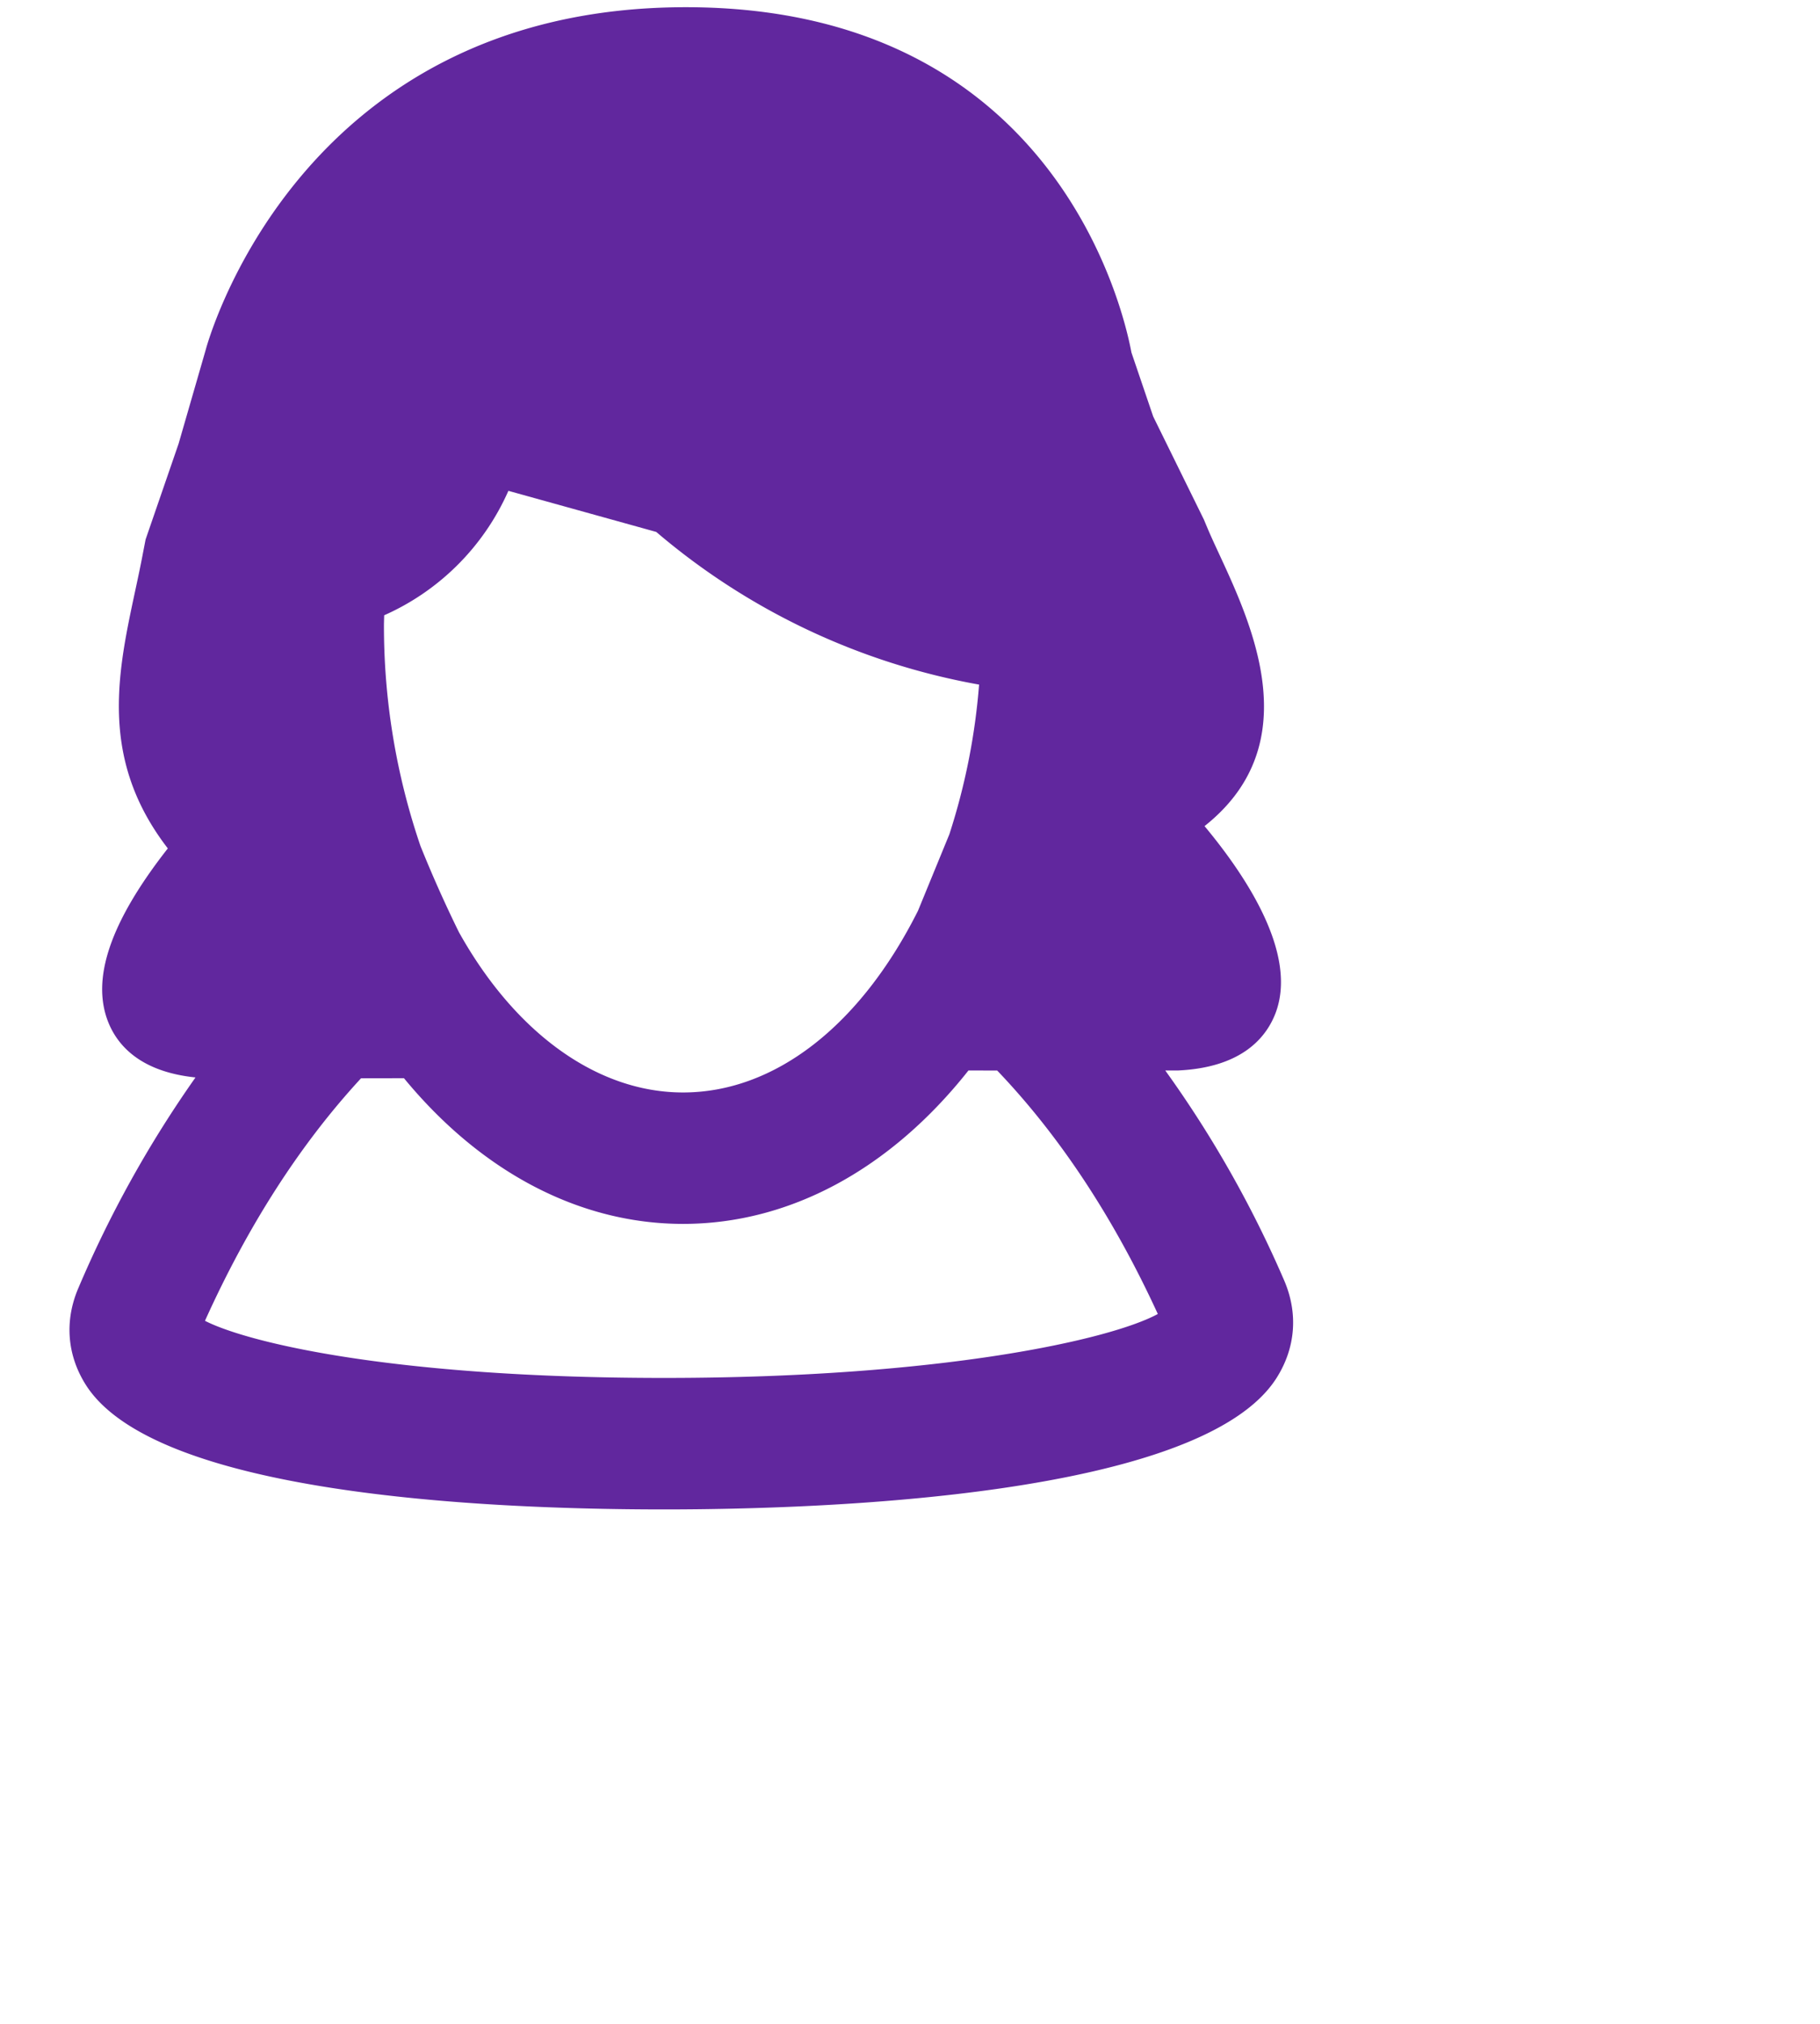 <svg xmlns="http://www.w3.org/2000/svg" width="24" height="26.688"><path fill-rule="evenodd" fill="#61279E" d="M15.366 14.115h.172c.838-.04 1.16-.434 1.283-.758.29-.768-.366-1.778-.937-2.464 1.528-1.211.417-3.04.043-3.919l-.052-.124-.668-1.358-.287-.844C14.813 4.073 13.897.095 9.045.095c-5.152 0-6.329 4.504-6.335 4.527l-.355 1.229-.435 1.262-.036.186c-.231 1.226-.718 2.531.329 3.888-.762.972-1.017 1.727-.781 2.302.12.291.413.642 1.146.718a14.965 14.965 0 0 0-1.545 2.778c-.185.432-.149.886.101 1.279.911 1.426 5.167 1.639 7.623 1.639 2.098 0 7.086-.168 8.077-1.734.253-.399.287-.859.096-1.295a14.7 14.7 0 0 0-1.564-2.759zm-3.261-2.105c-.764 1.522-1.893 2.395-3.098 2.395-1.129 0-2.211-.78-2.955-2.113a16.745 16.745 0 0 1-.507-1.136 8.983 8.983 0 0 1-.482-2.932l.003-.111a3.214 3.214 0 0 0 1.638-1.641l1.95.542a9.002 9.002 0 0 0 4.257 2.013 8.539 8.539 0 0 1-.392 1.974l-.414 1.009zm-7.344 2.208l.566-.001c1.023 1.242 2.321 1.921 3.68 1.921 1.401 0 2.729-.715 3.764-2.023l.379.001c.823.861 1.534 1.938 2.118 3.21-.62.337-2.851.843-6.511.843-3.582 0-5.496-.468-6.054-.753.569-1.261 1.26-2.334 2.058-3.198z"/></svg>